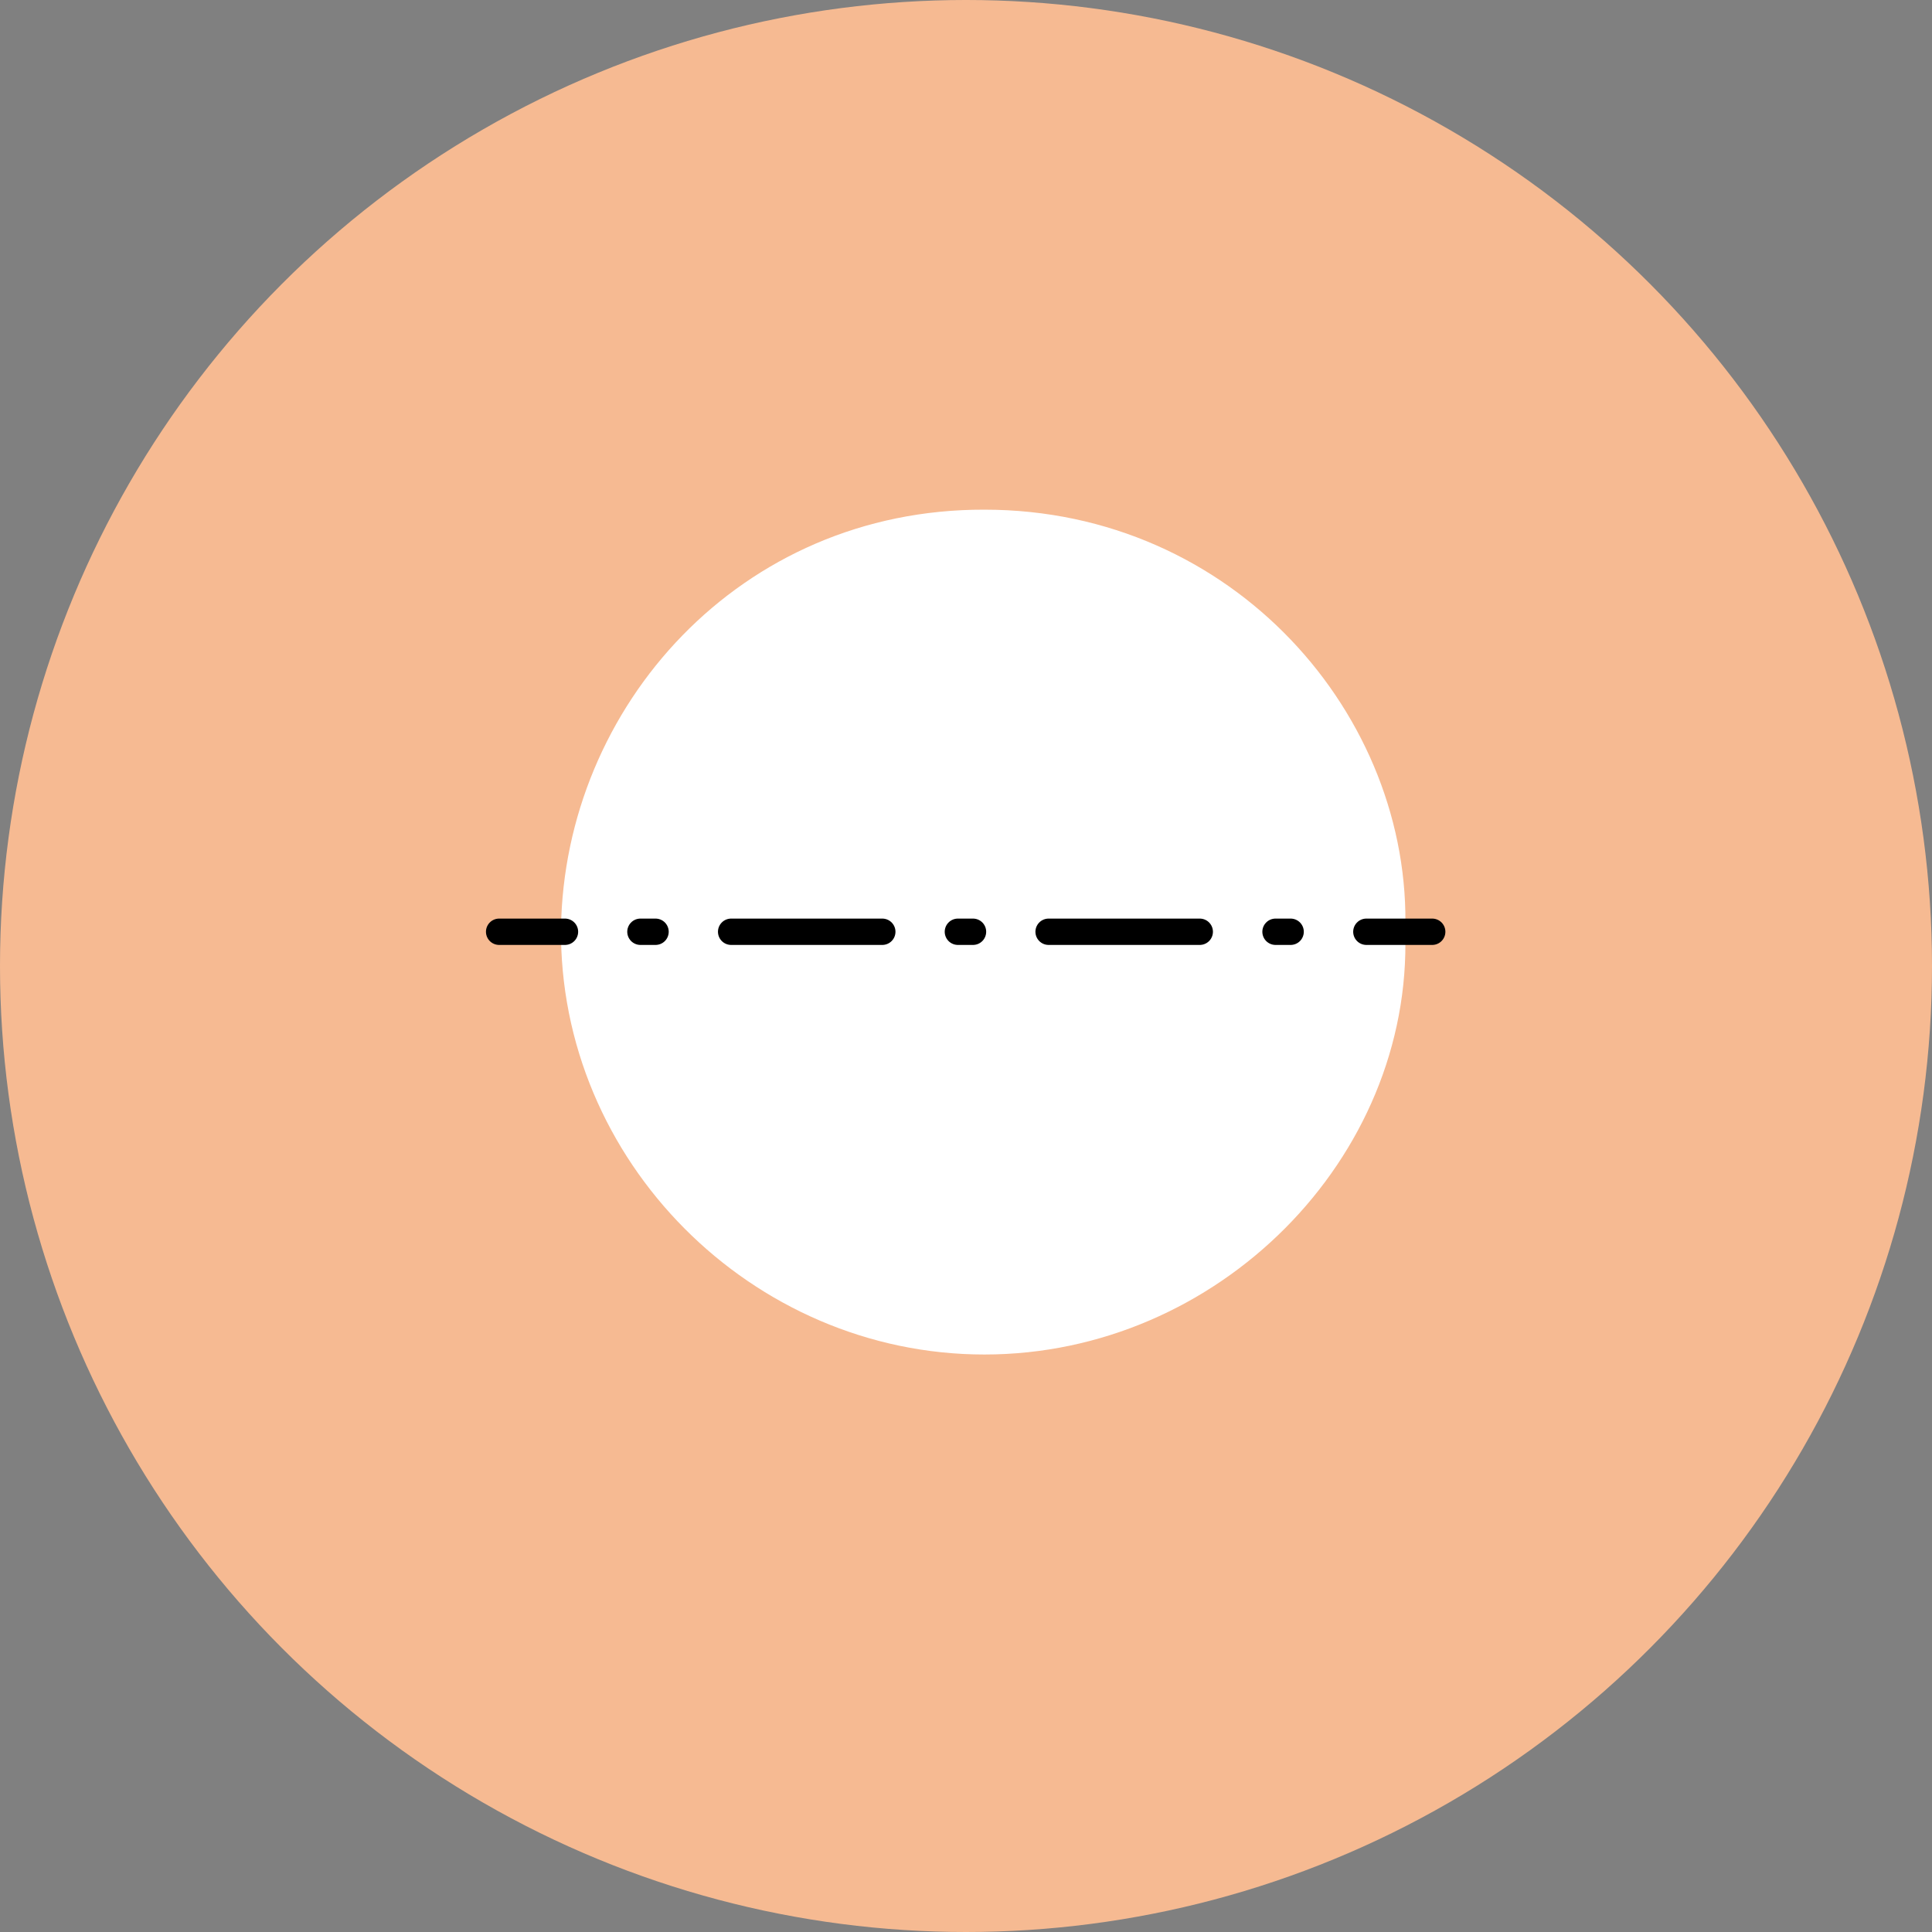 <?xml version="1.0" encoding="utf-8"?>
<svg viewBox="560.831 382.706 293.4 293.4" xmlns="http://www.w3.org/2000/svg">
  <rect x="560.831" y="382.706" width="293.4" height="293.4" fill="#808080" stroke="none"/>
  <circle class="st1" style="fill:#F6BA92;" cx="1055.8" cy="147" r="146.7" transform="matrix(1, 0, 0, 1, -348.269, 382.406)"/>
  <path class="st11" style="fill:#FFFFFF;" d="M1122.5,141.9c1.1,34.3-28.4,64.1-63.9,64.1c-35.3,0-64.7-29.4-64.3-64.8c0.5-33.6,27.2-63.6,64.3-63.5 C1096.4,77.7,1123.6,109,1122.5,141.9z" transform="matrix(1, 0, 0, 1, -348.269, 382.406)"/>
  <g transform="matrix(1, 0, 0, 1, -348.269, 382.406)">
    <g>
      <line class="st2" style="fill:none;stroke:#000000;stroke-width:4;stroke-linecap:round;stroke-linejoin:round;" x1="1126.6" y1="141.8" x2="1116.6" y2="141.8"/>
      <line class="st7" style="fill:none;stroke:#000000;stroke-width:4;stroke-linecap:round;stroke-linejoin:round;stroke-dasharray:2.296,11.479;" x1="1105.1" y1="141.8" x2="1097.1" y2="141.8"/>
      <line class="st8" style="fill:none;stroke:#000000;stroke-width:4;stroke-linecap:round;stroke-linejoin:round;stroke-dasharray:22.957,11.479,2.296,11.479;" x1="1091.3" y1="141.8" x2="1000.7" y2="141.8"/>
      <line class="st2" style="fill:none;stroke:#000000;stroke-width:4;stroke-linecap:round;stroke-linejoin:round;" x1="994.9" y1="141.8" x2="984.9" y2="141.8"/>
    </g>
  </g>
</svg>